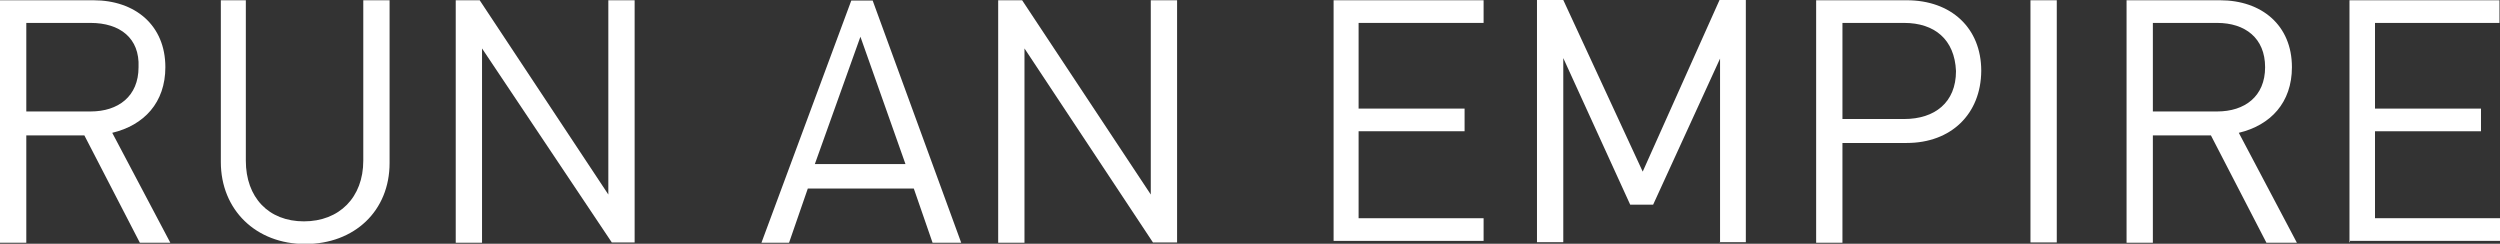 <?xml version="1.0" encoding="utf-8"?>
<!-- Generator: Adobe Illustrator 18.1.0, SVG Export Plug-In . SVG Version: 6.00 Build 0)  -->
<svg version="1.1" id="Layer_1" xmlns="http://www.w3.org/2000/svg" xmlns:xlink="http://www.w3.org/1999/xlink" x="0px" y="0px"
	 viewBox="0 216.2 960 93.6" enable-background="new 0 216.2 960 93.6" xml:space="preserve">
<rect x="0" y="216.2" width="960" height="93.6" fill="#333333" stroke="none"/>
<g>
	<path fill="#FFFFFF" d="M53.7,309.4l-21.3-41.2H10.1v41.2H0v-93.1h35.9c16,0,27.6,9.6,27.6,25.7c0,13.6-8.2,22.3-20.4,25.2
		l22.3,42.2L53.7,309.4L53.7,309.4z M34.8,225H10.1v34h24.7c10.6,0,18.4-5.8,18.4-17C53.7,230.8,46,225,34.8,225z"/>
	<path fill="#FFFFFF" d="M117.2,309.9c-18.9,0-32.4-13.1-32.4-31.5v-62.1h9.6v61.6c0,14.1,8.7,23.3,22.3,23.3
		c13.6,0,22.8-9.2,22.8-23.3v-61.6h10.1v62.5C149.6,297.2,136.1,309.9,117.2,309.9z"/>
	<path fill="#FFFFFF" d="M235,309.4l-49.9-74.6v74.6H175v-93.1h9.2l49.4,74.6v-74.6h10.1v93H235V309.4z"/>
	<path fill="#FFFFFF" d="M358.1,309.4l-7.2-20.8h-40.7l-7.2,20.8h-10.6l34.5-93h8.2l34,93H358.1z M330.4,230.3l-17.5,48.9h34.8
		L330.4,230.3z"/>
	<path fill="#FFFFFF" d="M442.8,309.4l-49.4-74.6v74.6h-10.1v-93.1h9.2l49.4,74.6v-74.6h10.1v93h-9.2V309.4z"/>
	<path fill="#FFFFFF" d="M512.1,309.4v-93.1h57.6v8.7h-48v32.9h40.7v8.7h-40.7v33.4h48v8.7h-57.6L512.1,309.4L512.1,309.4z"/>
	<path fill="#FFFFFF" d="M660.5,309.4v-70.7l-25.7,56.1H626l-25.7-56.3v70.7h-10.1v-93h10.1l30.5,65.9l29.5-65.9h10.1v93h-10V309.4z
		"/>
	<path fill="#FFFFFF" d="M732.2,271.1h-24.7v38.3h-10.1v-93.1h34.8c17,0,28.6,10.6,28.6,27.1C760.7,260,749.2,271.1,732.2,271.1z
		 M731.2,225h-23.7v36.9h23.7c11.7,0,19.9-6.3,19.9-18.4C750.6,231.3,742.8,225,731.2,225z"/>
	<path fill="#FFFFFF" d="M779.7,309.4v-93.1h10.1v93h-10.1V309.4z"/>
	<path fill="#FFFFFF" d="M870.3,309.4L849,268.2h-22.3v41.2h-10.1v-93.1h35.9c16,0,27.6,9.6,27.6,25.7c0,13.6-8.2,22.3-20.4,25.2
		l22.3,42.2L870.3,309.4L870.3,309.4z M851.4,225h-24.7v34h24.7c10.6,0,18.4-5.8,18.4-17S862.1,225,851.4,225z"/>
	<path fill="#FFFFFF" d="M902.2,309.4v-93.1h57.6v8.7H912v32.9h40.7v8.7H912v33.4h48v8.7h-57.6v0.5H902.2z"/>
</g>
</svg>
